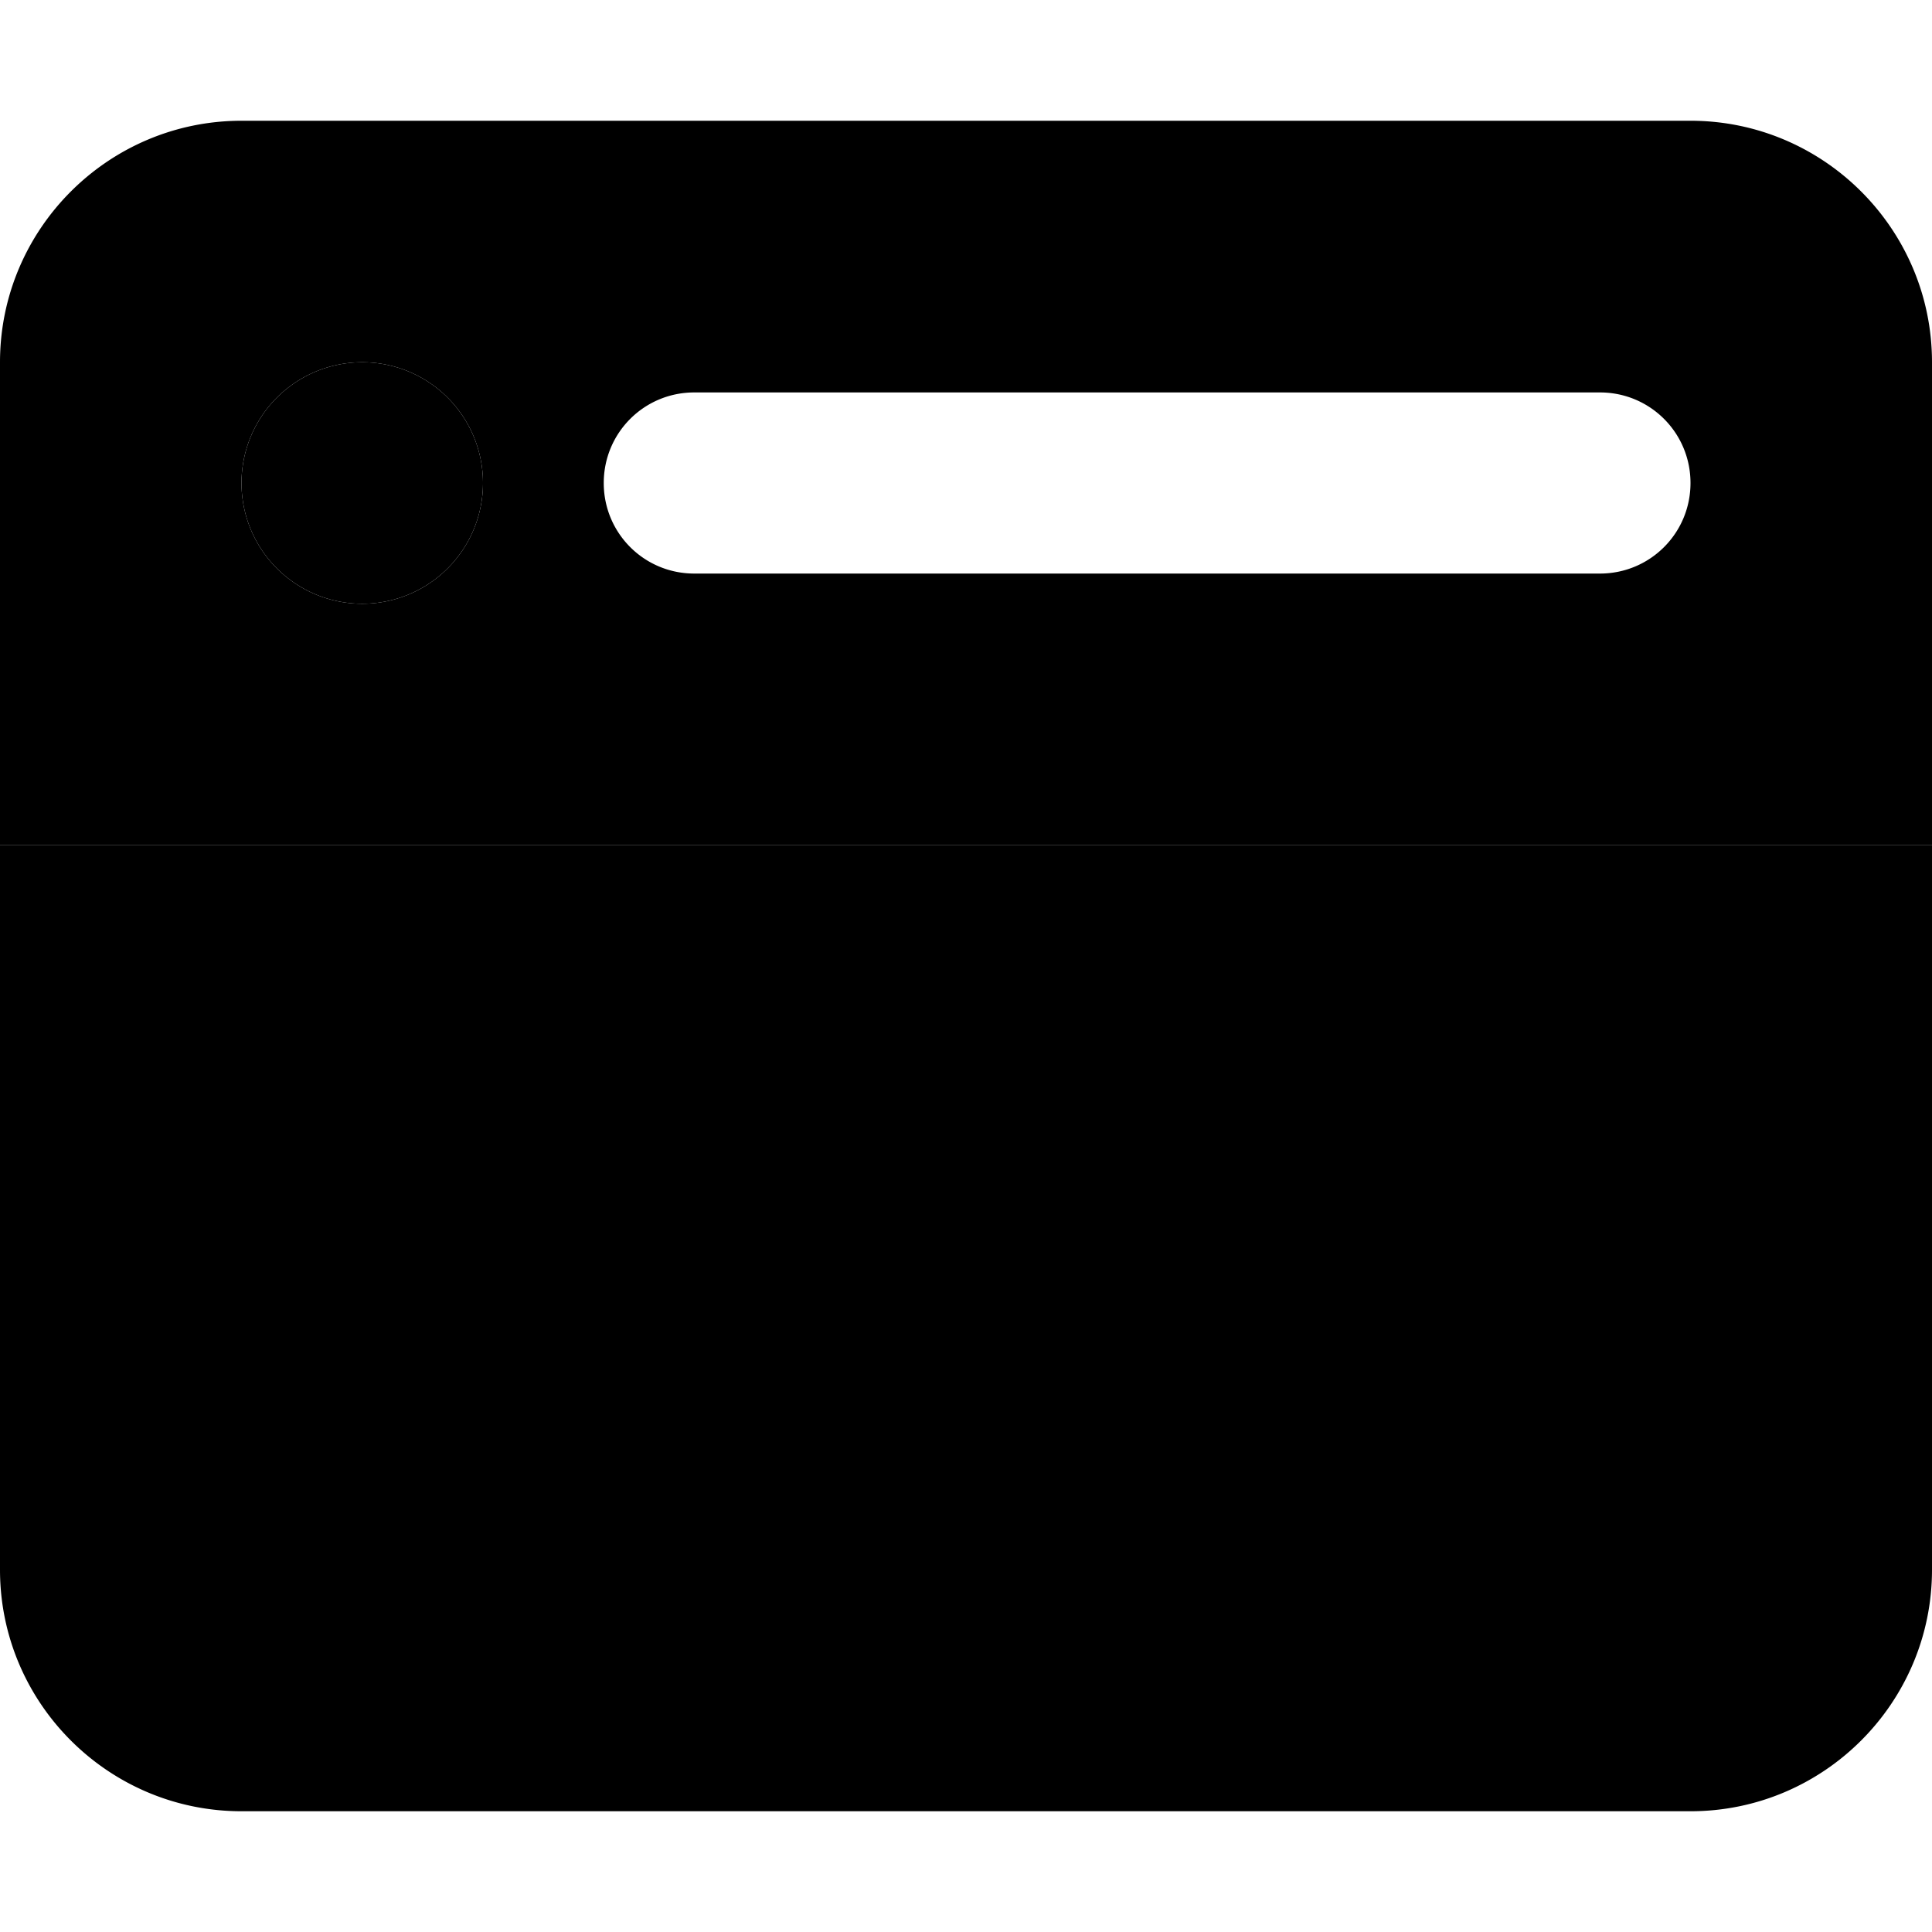 <svg xmlns="http://www.w3.org/2000/svg" width="24" height="24" viewBox="0 0 512 512"><path class="pr-icon-duotone-secondary" d="M0 224L0 416c0 35.3 28.7 64 64 64l384 0c35.3 0 64-28.7 64-64l0-192L0 224zm64-96a32 32 0 1 0 64 0 32 32 0 1 0 -64 0z"/><path class="pr-icon-duotone-primary" d="M0 96C0 60.7 28.7 32 64 32l384 0c35.3 0 64 28.7 64 64l0 128L0 224 0 96zm64 32a32 32 0 1 0 64 0 32 32 0 1 0 -64 0zm120-24c-13.3 0-24 10.7-24 24s10.7 24 24 24l240 0c13.3 0 24-10.7 24-24s-10.7-24-24-24l-240 0z"/></svg>